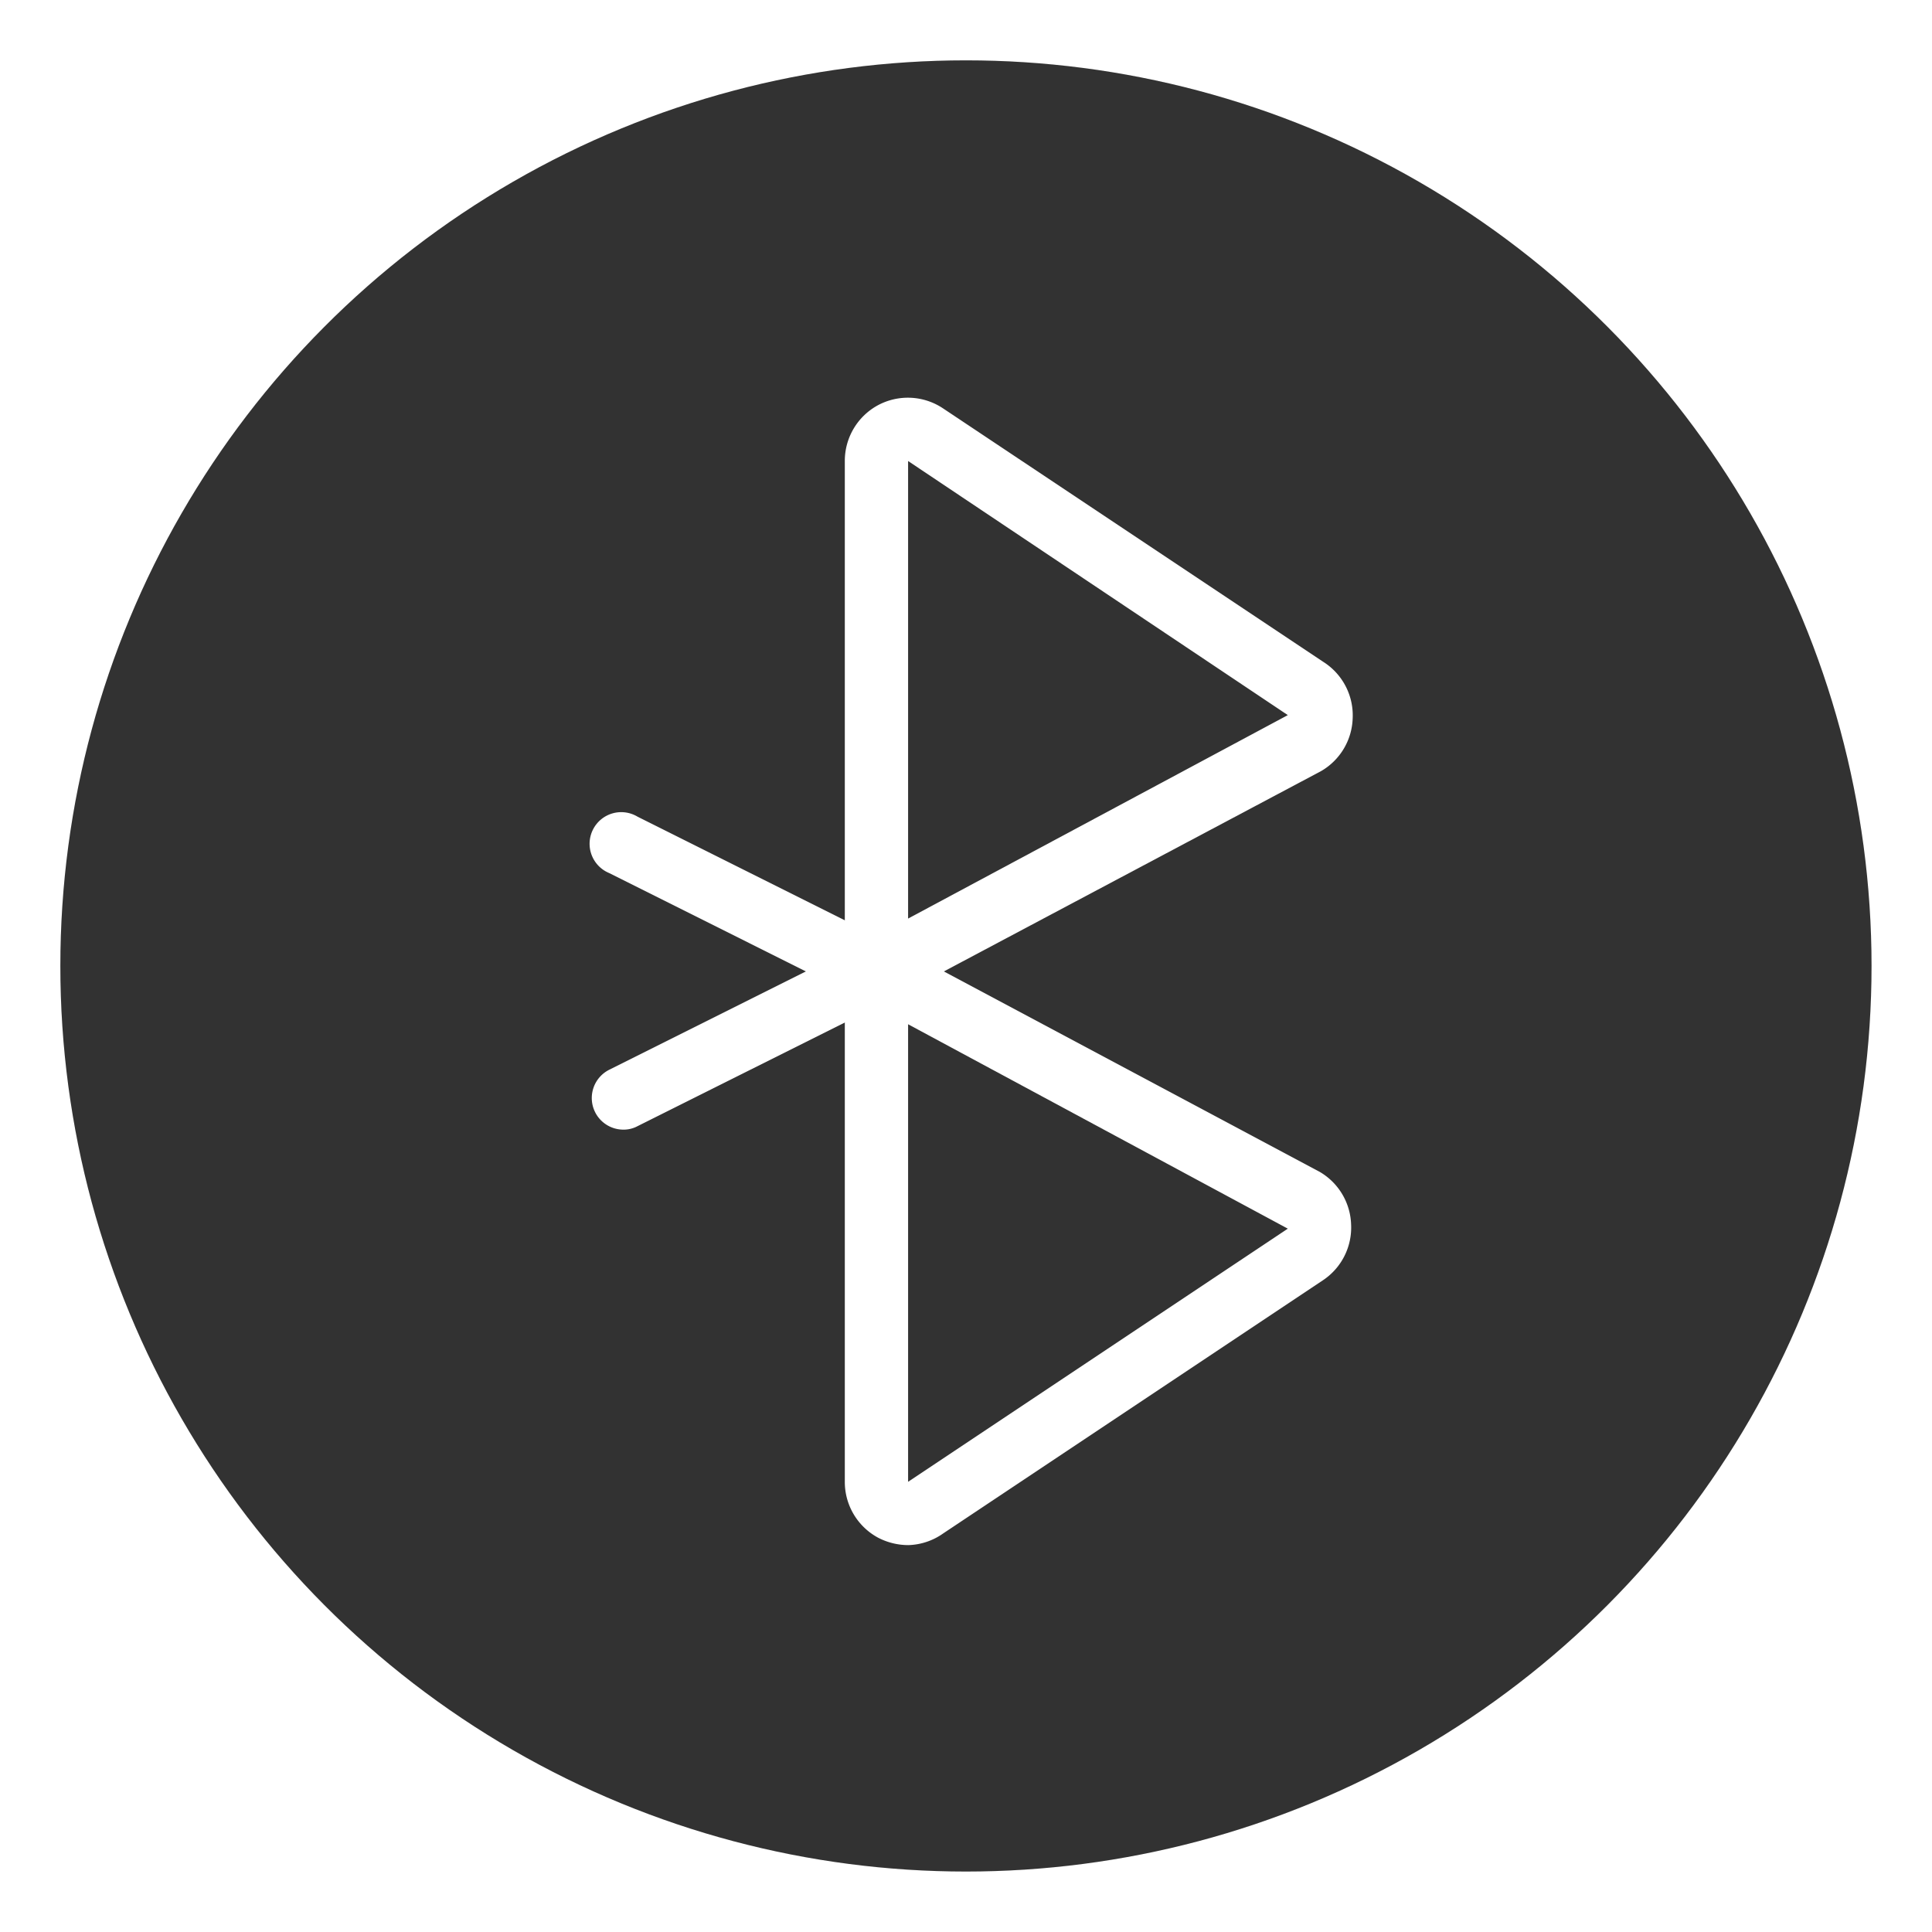 <?xml version="1.0" encoding="UTF-8"?>
<svg width="64" height="64" version="1.1" viewBox="0 0 16.933 16.933" xmlns="http://www.w3.org/2000/svg" xmlns:cc="http://creativecommons.org/ns#" xmlns:dc="http://purl.org/dc/elements/1.1/" xmlns:rdf="http://www.w3.org/1999/02/22-rdf-syntax-ns#">
 <defs>
  <filter id="filter11290" x="-.024" y="-.024" width="1.048" height="1.048" color-interpolation-filters="sRGB">
   <feGaussianBlur stdDeviation="0.159"/>
  </filter>
  <style type="text/css"/>
  <style type="text/css"/>
 </defs>
 <circle cx="-356.9" cy="-328.38" r="0" fill="#5e4aa6" stroke-width=".265"/>
 <circle cx="-65.981" cy="6.44" r="0" fill="#5e4aa6" fill-rule="evenodd" stroke-width=".265"/>
 <circle cx="8.466" cy="8.466" r="7.938" filter="url(#filter11290)" opacity=".25" stroke-width=".14"/>
 <circle cx="8.466" cy="8.466" r="7.937" fill="#323232" stroke-width=".963" style="paint-order:stroke markers fill"/>
 <circle cx="-330.38" cy="-328.37" r="0" fill="#5e4aa6" stroke-width=".265"/>
 <g transform="matrix(.013 0 0 .013 2.135 1.858)" fill="#fff">
  <path d="m448 898.77a44.16 44.16 0 0 1-20.053-4.907 42.667 42.667 0 0 1-22.613-37.76v-688.21a42.667 42.667 0 0 1 22.613-37.76 42.667 42.667 0 0 1 43.733 2.347l256 170.67a42.667 42.667 0 0 1 20.053 38.187 42.667 42.667 0 0 1-21.333 35.627l-254.29 135.04 253.23 135.04a42.667 42.667 0 0 1 21.333 35.627 42.667 42.667 0 0 1-18.987 37.547l-256 170.67a42.667 42.667 0 0 1-23.68 7.893zm0-351.15v308.48l256-170.67zm0-379.73v308.48l256-137.17z" p-id="1892"/>
  <path d="m256 618.67a21.333 21.333 0 0 1-18.987-11.733 21.333 21.333 0 0 1 9.387-28.587l170.67-85.333a21.333 21.333 0 1 1 19.2 37.973l-170.67 85.333a19.84 19.84 0 0 1-9.6 2.347z" p-id="1893"/>
  <path d="m426.67 533.33a19.84 19.84 0 0 1-9.6-2.347l-170.67-85.333a21.333 21.333 0 1 1 19.2-37.973l170.67 85.333a21.333 21.333 0 0 1 9.387 28.587 21.333 21.333 0 0 1-18.987 11.733z" p-id="1894"/>
 </g>
 <g transform="translate(16.753 -12.801)" fill="#5e4aa6" stroke-width=".265">
  <circle cx="-330.35" cy="-328.38" r="0"/>
  <circle cx="-299.17" cy="-337.27" r="0"/>
  <circle cx="-299.81" cy="-339.42" r="0"/>
  <circle cx="-302.25" cy="-338.13" r="0"/>
  <circle cx="-301.89" cy="-335.91" r="0"/>
  <circle cx="-304.76" cy="-351.05" r="0"/>
  <circle cx="-304.83" cy="-349.54" r="0"/>
  <circle cx="-359.94" cy="-336.91" r="0"/>
 </g>
</svg>
